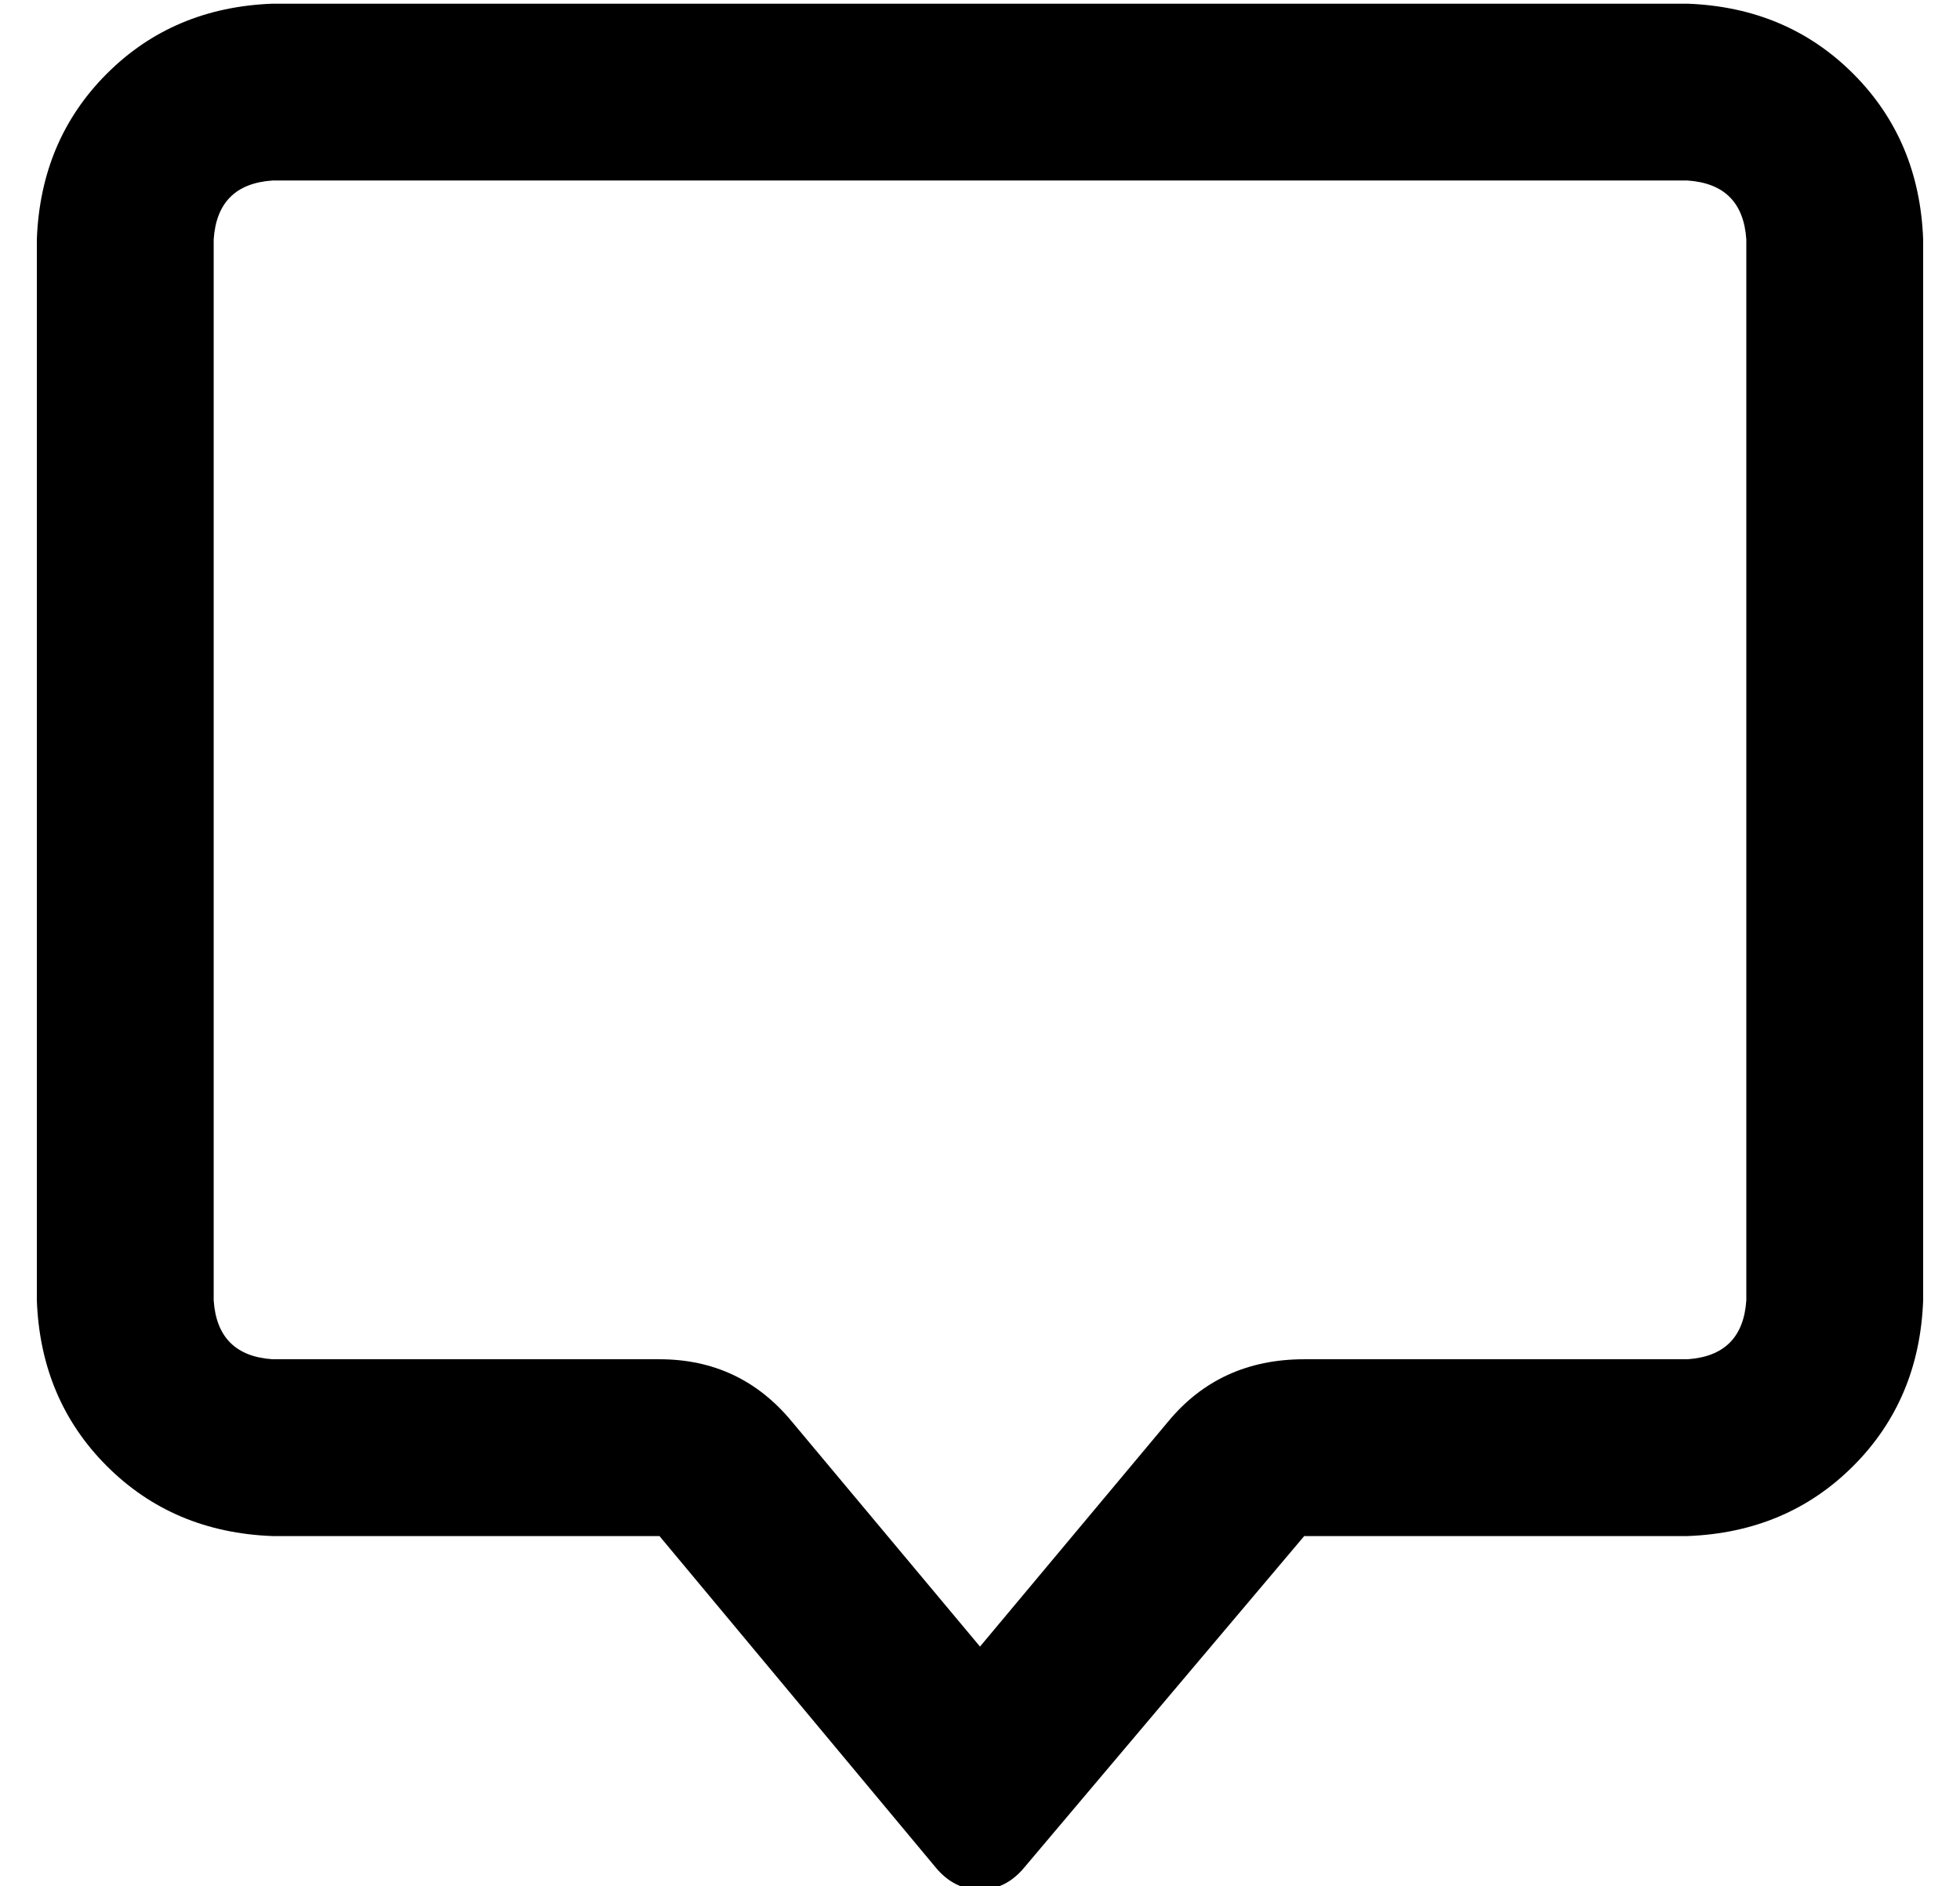 <?xml version="1.0" standalone="no"?>
<!DOCTYPE svg PUBLIC "-//W3C//DTD SVG 1.1//EN" "http://www.w3.org/Graphics/SVG/1.1/DTD/svg11.dtd" >
<svg xmlns="http://www.w3.org/2000/svg" xmlns:xlink="http://www.w3.org/1999/xlink" version="1.1" viewBox="-10 -40 532 512">
   <path fill="currentColor"
d="M344 329h104h-104h104q15 -1 16 -16v-288v0q-1 -15 -16 -16h-384v0q-15 1 -16 16v288v0q1 15 16 16h105v0q22 0 36 17l51 61v0l51 -61v0q14 -17 37 -17v0zM169 377h-105h105h-105q-27 -1 -45 -19t-19 -45v-288v0q1 -27 19 -45t45 -19h384v0q27 1 45 19t19 45v288v0
q-1 27 -19 45t-45 19h-104v0l-76 90v0q-5 6 -12 6t-12 -6l-75 -90v0z" />
</svg>

